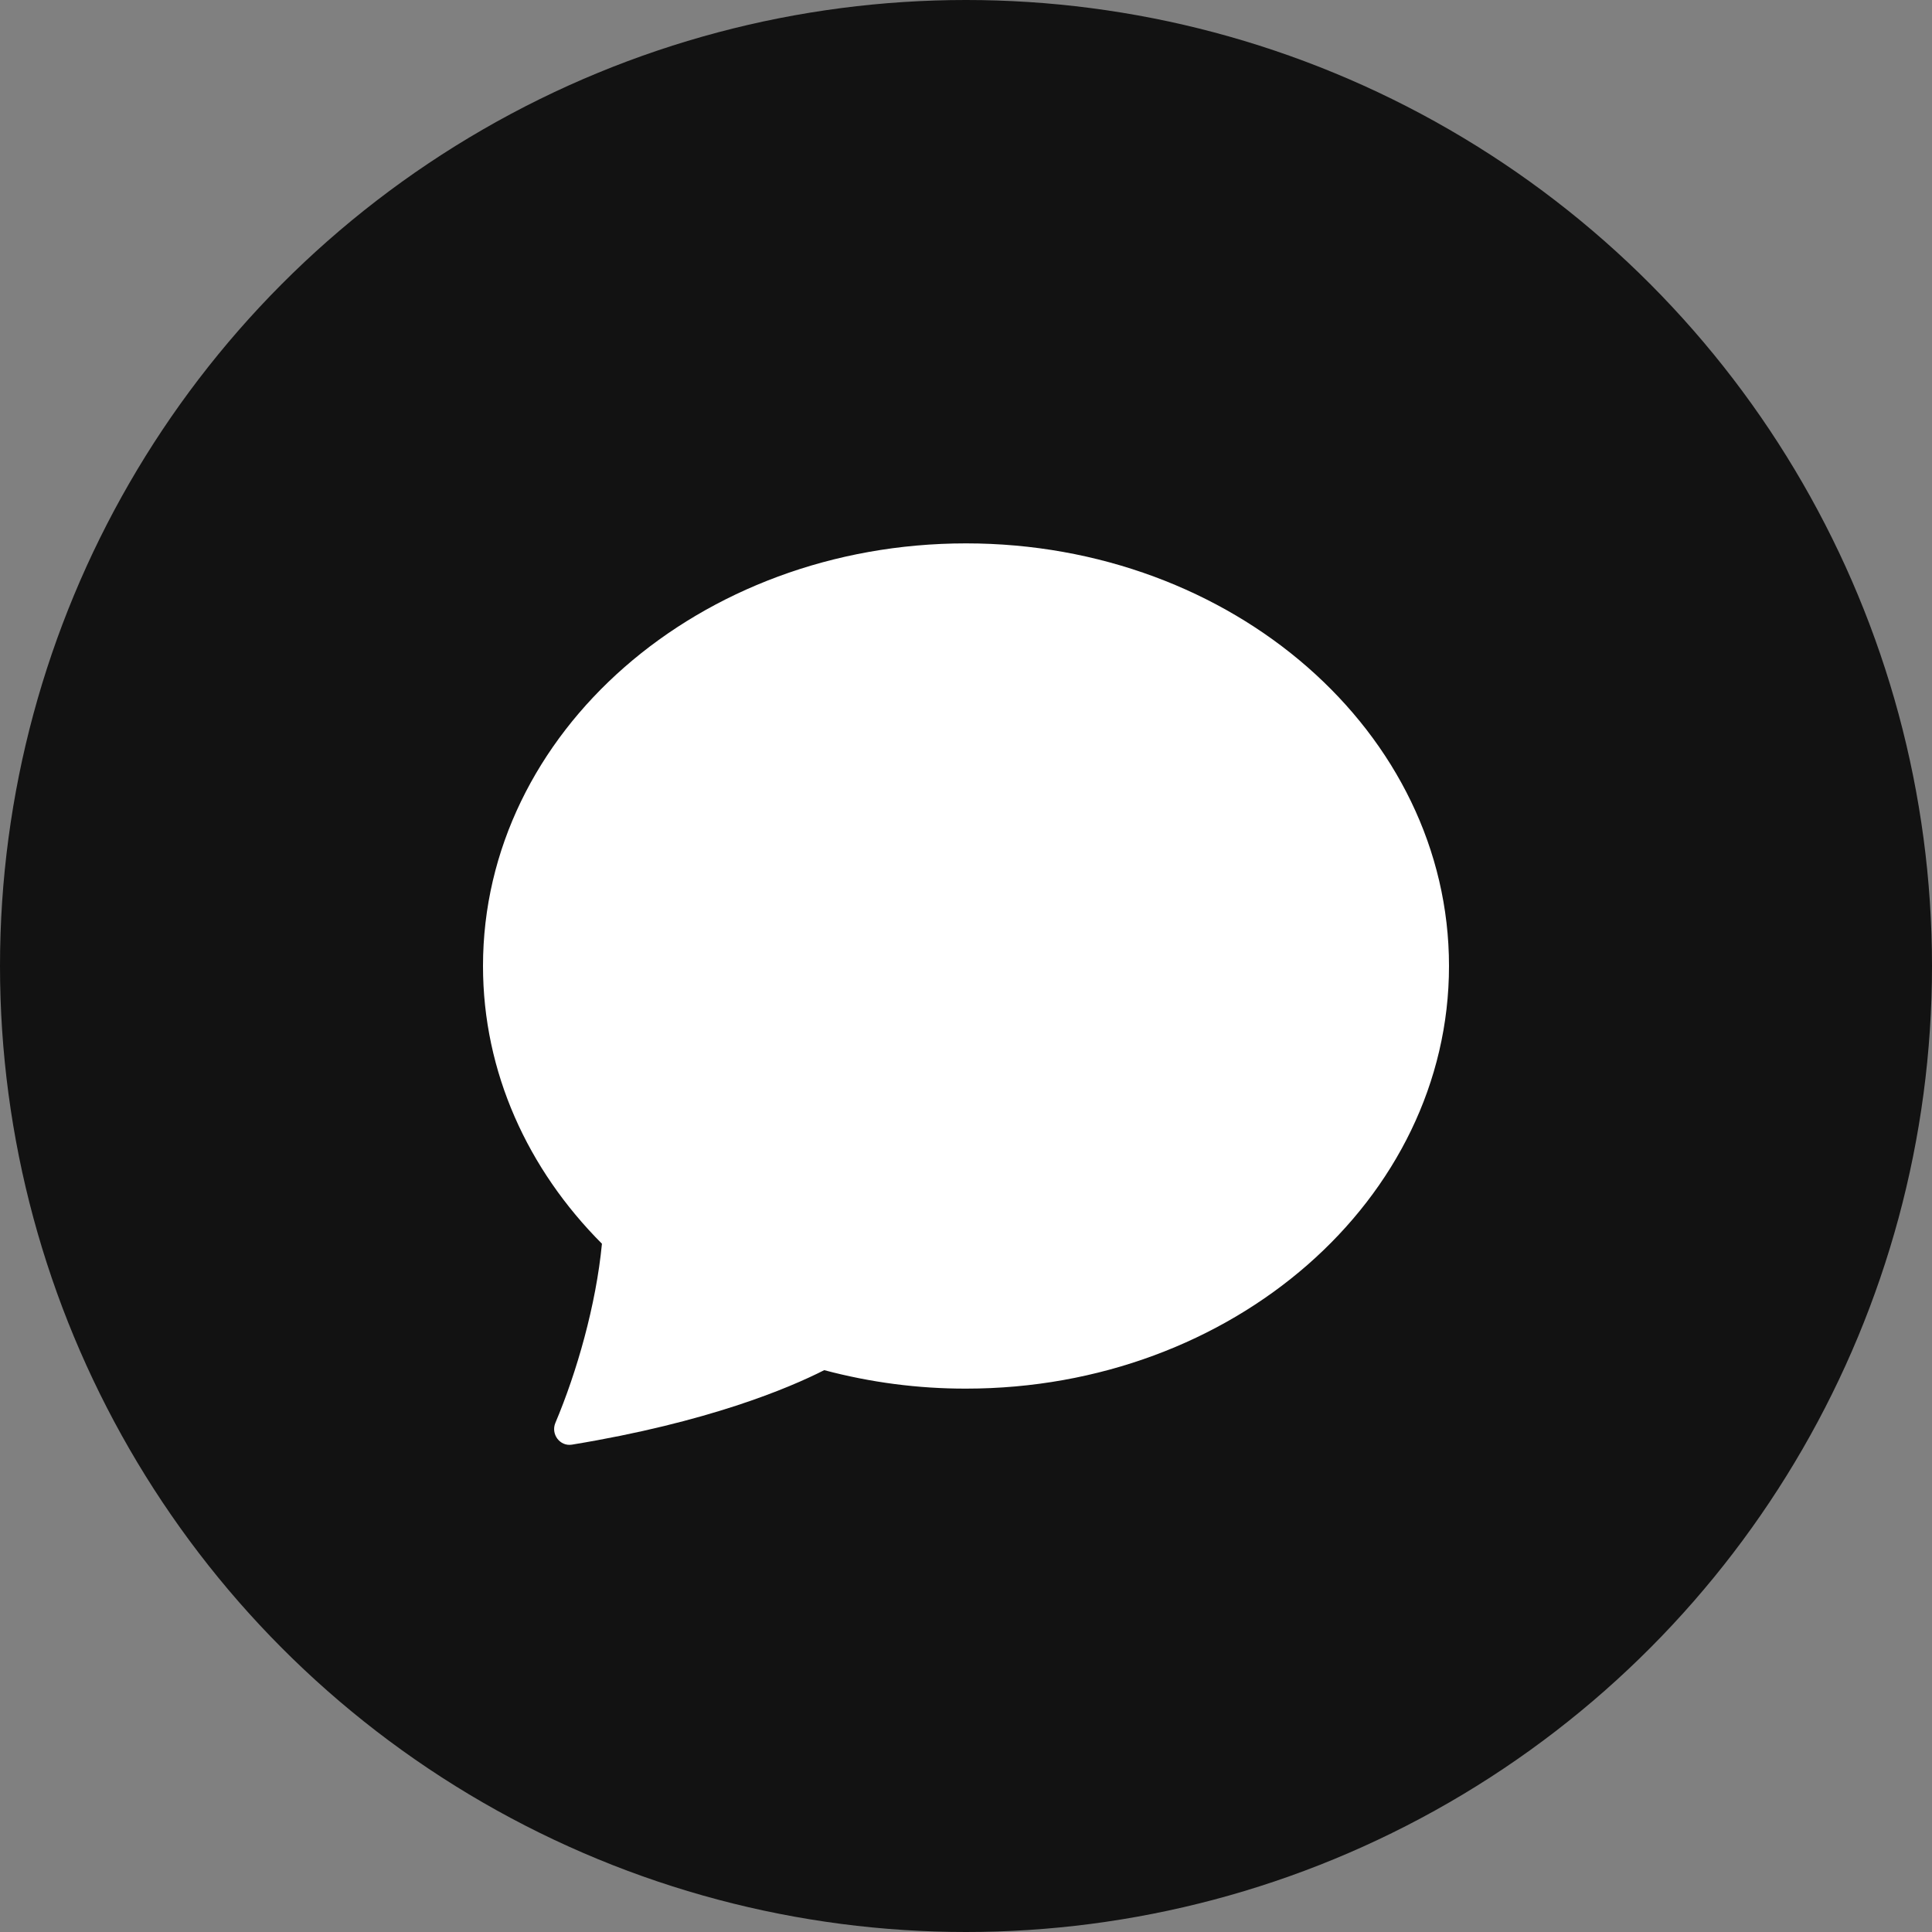 <svg width="48" height="48" viewBox="0 0 48 48" fill="none" xmlns="http://www.w3.org/2000/svg">
<rect x="0" y="0" width="48" height="48" fill="#808080" stroke="none"/>
<circle cx="24" cy="24" r="24" fill="#121212"/>
<path d="M24 34.5C30.627 34.5 36 29.799 36 24C36 18.201 30.627 13.5 24 13.5C17.373 13.5 12 18.201 12 24C12 26.64 13.114 29.055 14.955 30.9C14.809 32.424 14.329 34.095 13.799 35.349C13.68 35.628 13.909 35.94 14.208 35.892C17.592 35.337 19.604 34.485 20.478 34.041C21.627 34.347 22.811 34.502 24 34.5Z" fill="white"/>
</svg>
